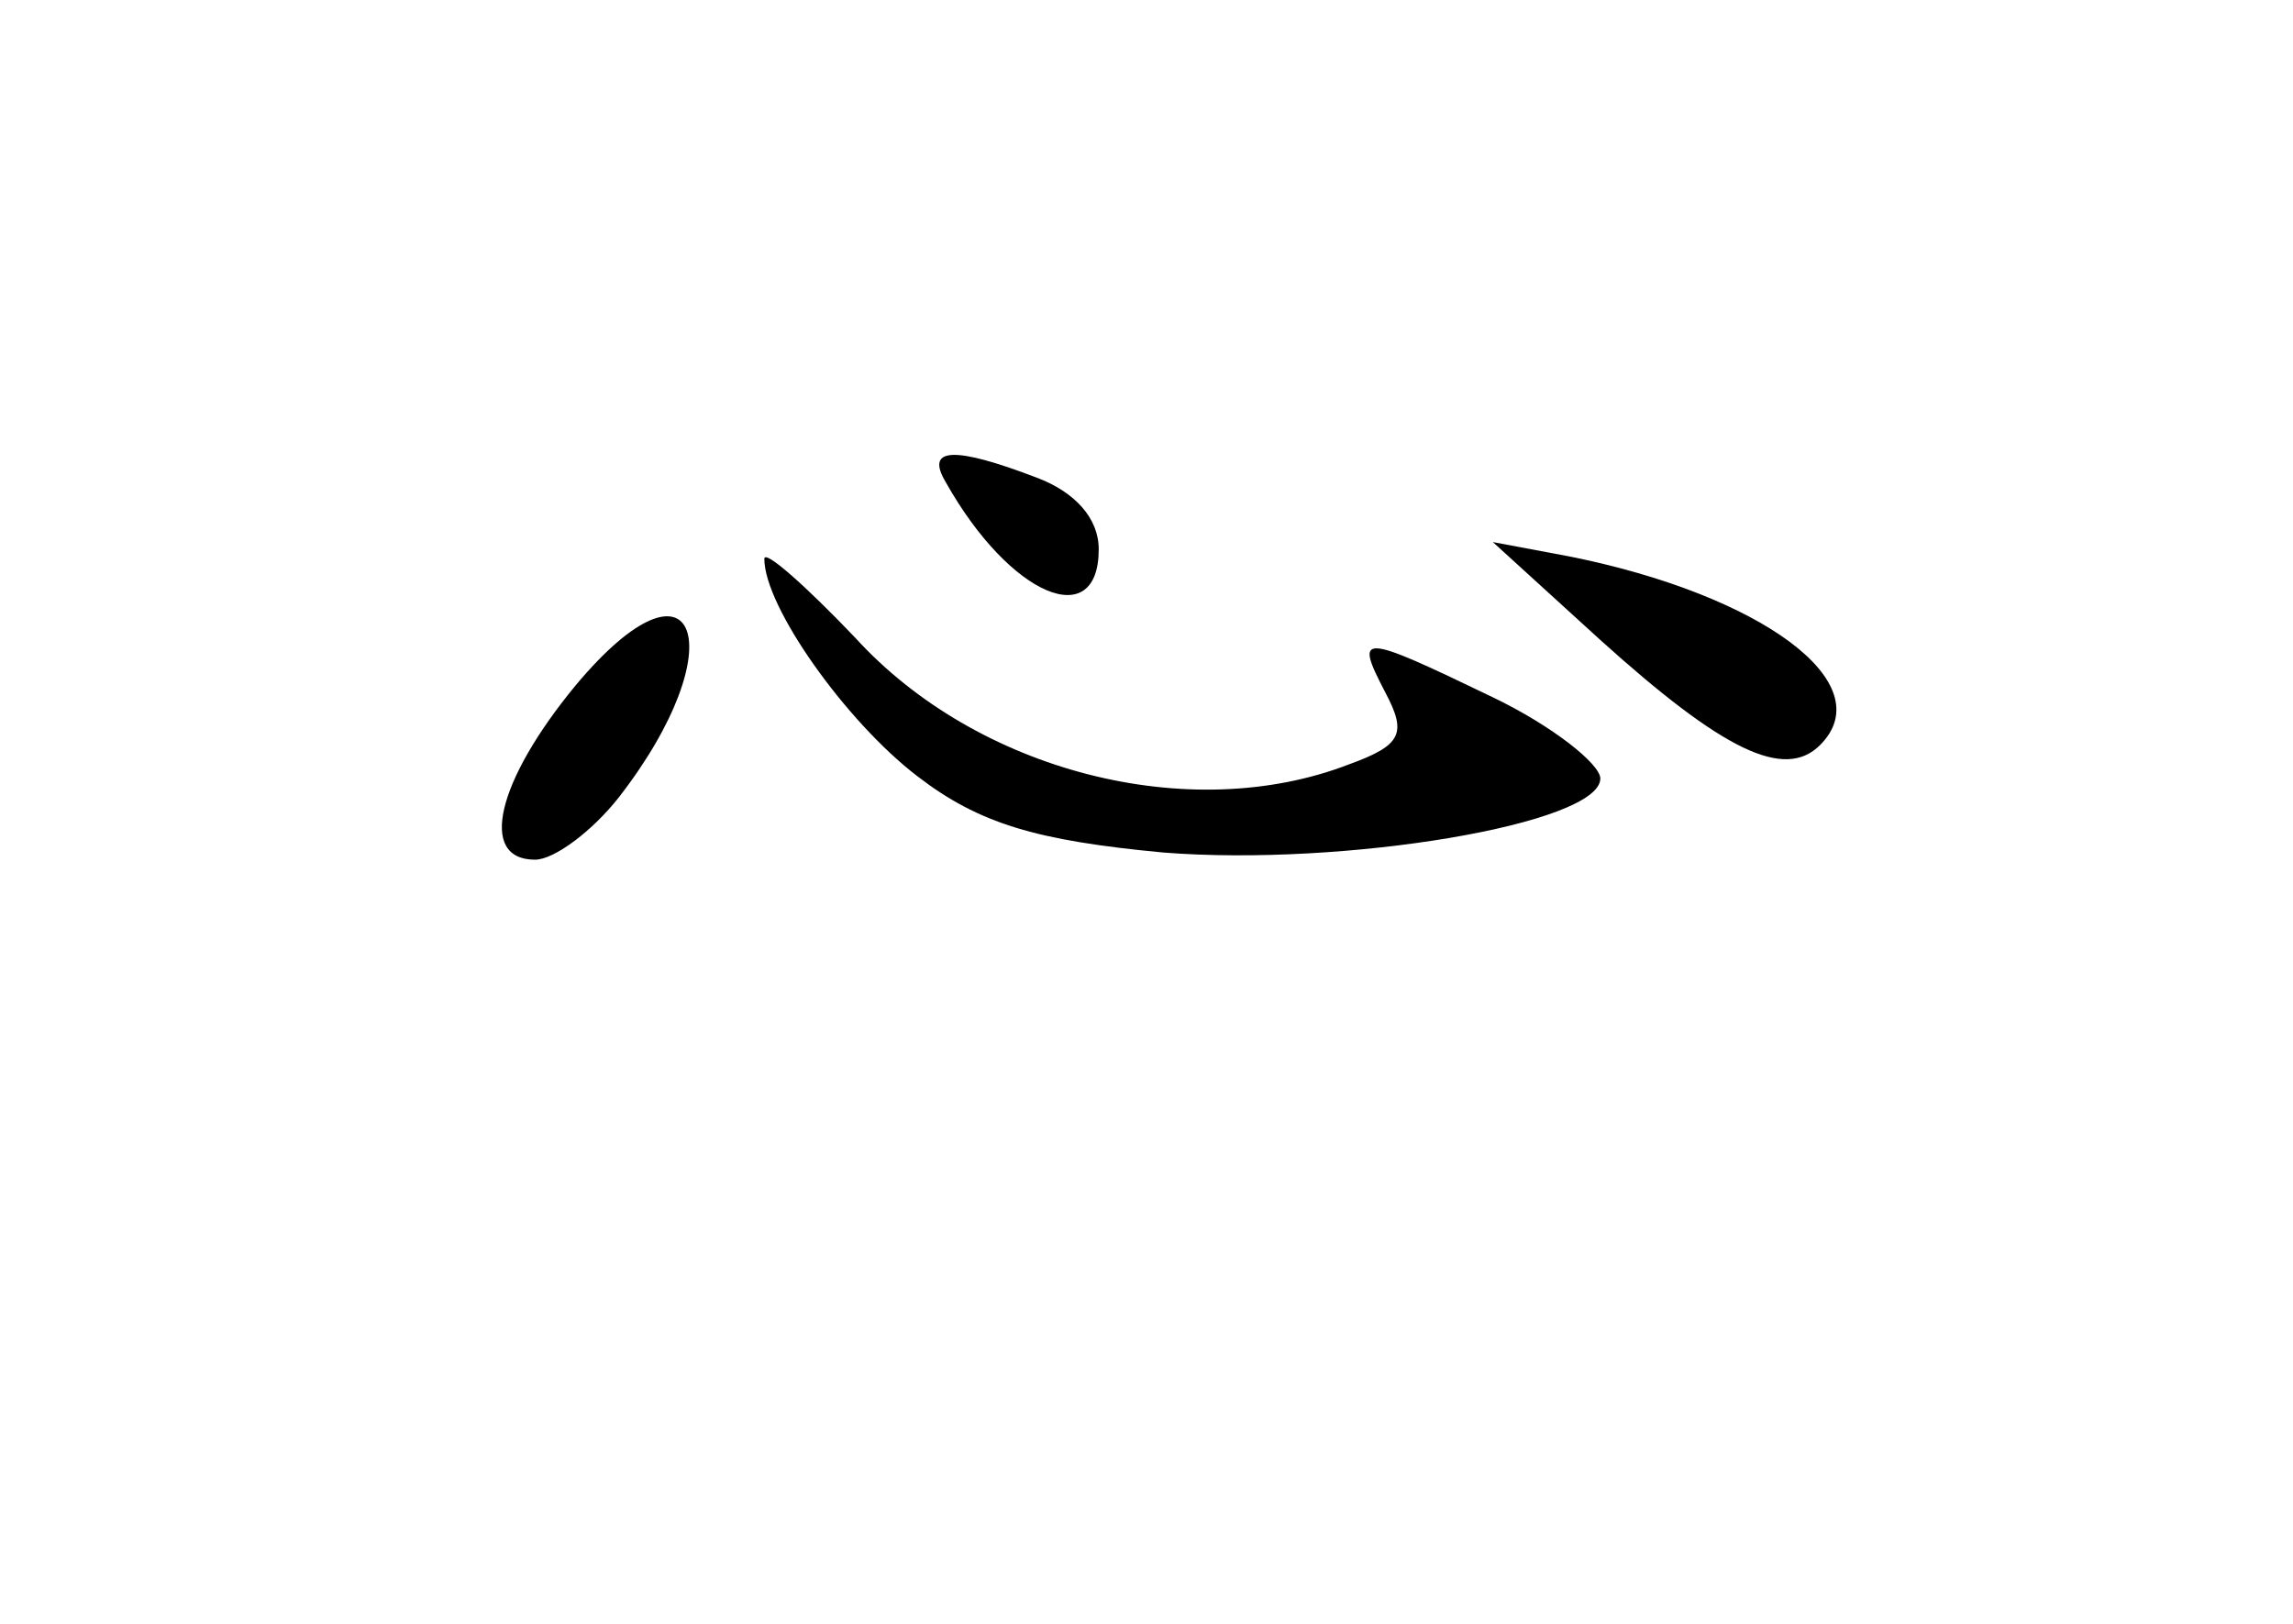 <?xml version="1.0" standalone="no"?>
<!DOCTYPE svg PUBLIC "-//W3C//DTD SVG 20010904//EN"
 "http://www.w3.org/TR/2001/REC-SVG-20010904/DTD/svg10.dtd">
<svg version="1.0" xmlns="http://www.w3.org/2000/svg"
 width="96pt" height="68pt" viewBox="0 0 96 68"
 preserveAspectRatio="xMidYMid meet">
<g transform="translate(0,68) scale(0.1,-0.1)"
fill="#000000" stroke="none">
<path d="M396 478 c27 -48 64 -63 64 -28 0 13 -10 24 -26 30 -34 13 -47 13
-38 -2z"/>
<path d="M320 446 c0 -20 34 -68 64 -91 26 -20 50 -27 103 -32 76 -6 183 12
183 31 0 6 -20 22 -45 34 -56 27 -58 27 -45 2 9 -17 7 -22 -15 -30 -67 -26
-156 -3 -207 53 -21 22 -38 37 -38 33z"/>
<path d="M670 412 c51 -46 77 -59 92 -44 26 26 -25 63 -105 79 l-32 6 45 -41z"/>
<path d="M241 393 c-33 -40 -41 -73 -17 -73 8 0 24 12 35 26 49 63 33 108 -18
47z"/>
</g>
</svg>
